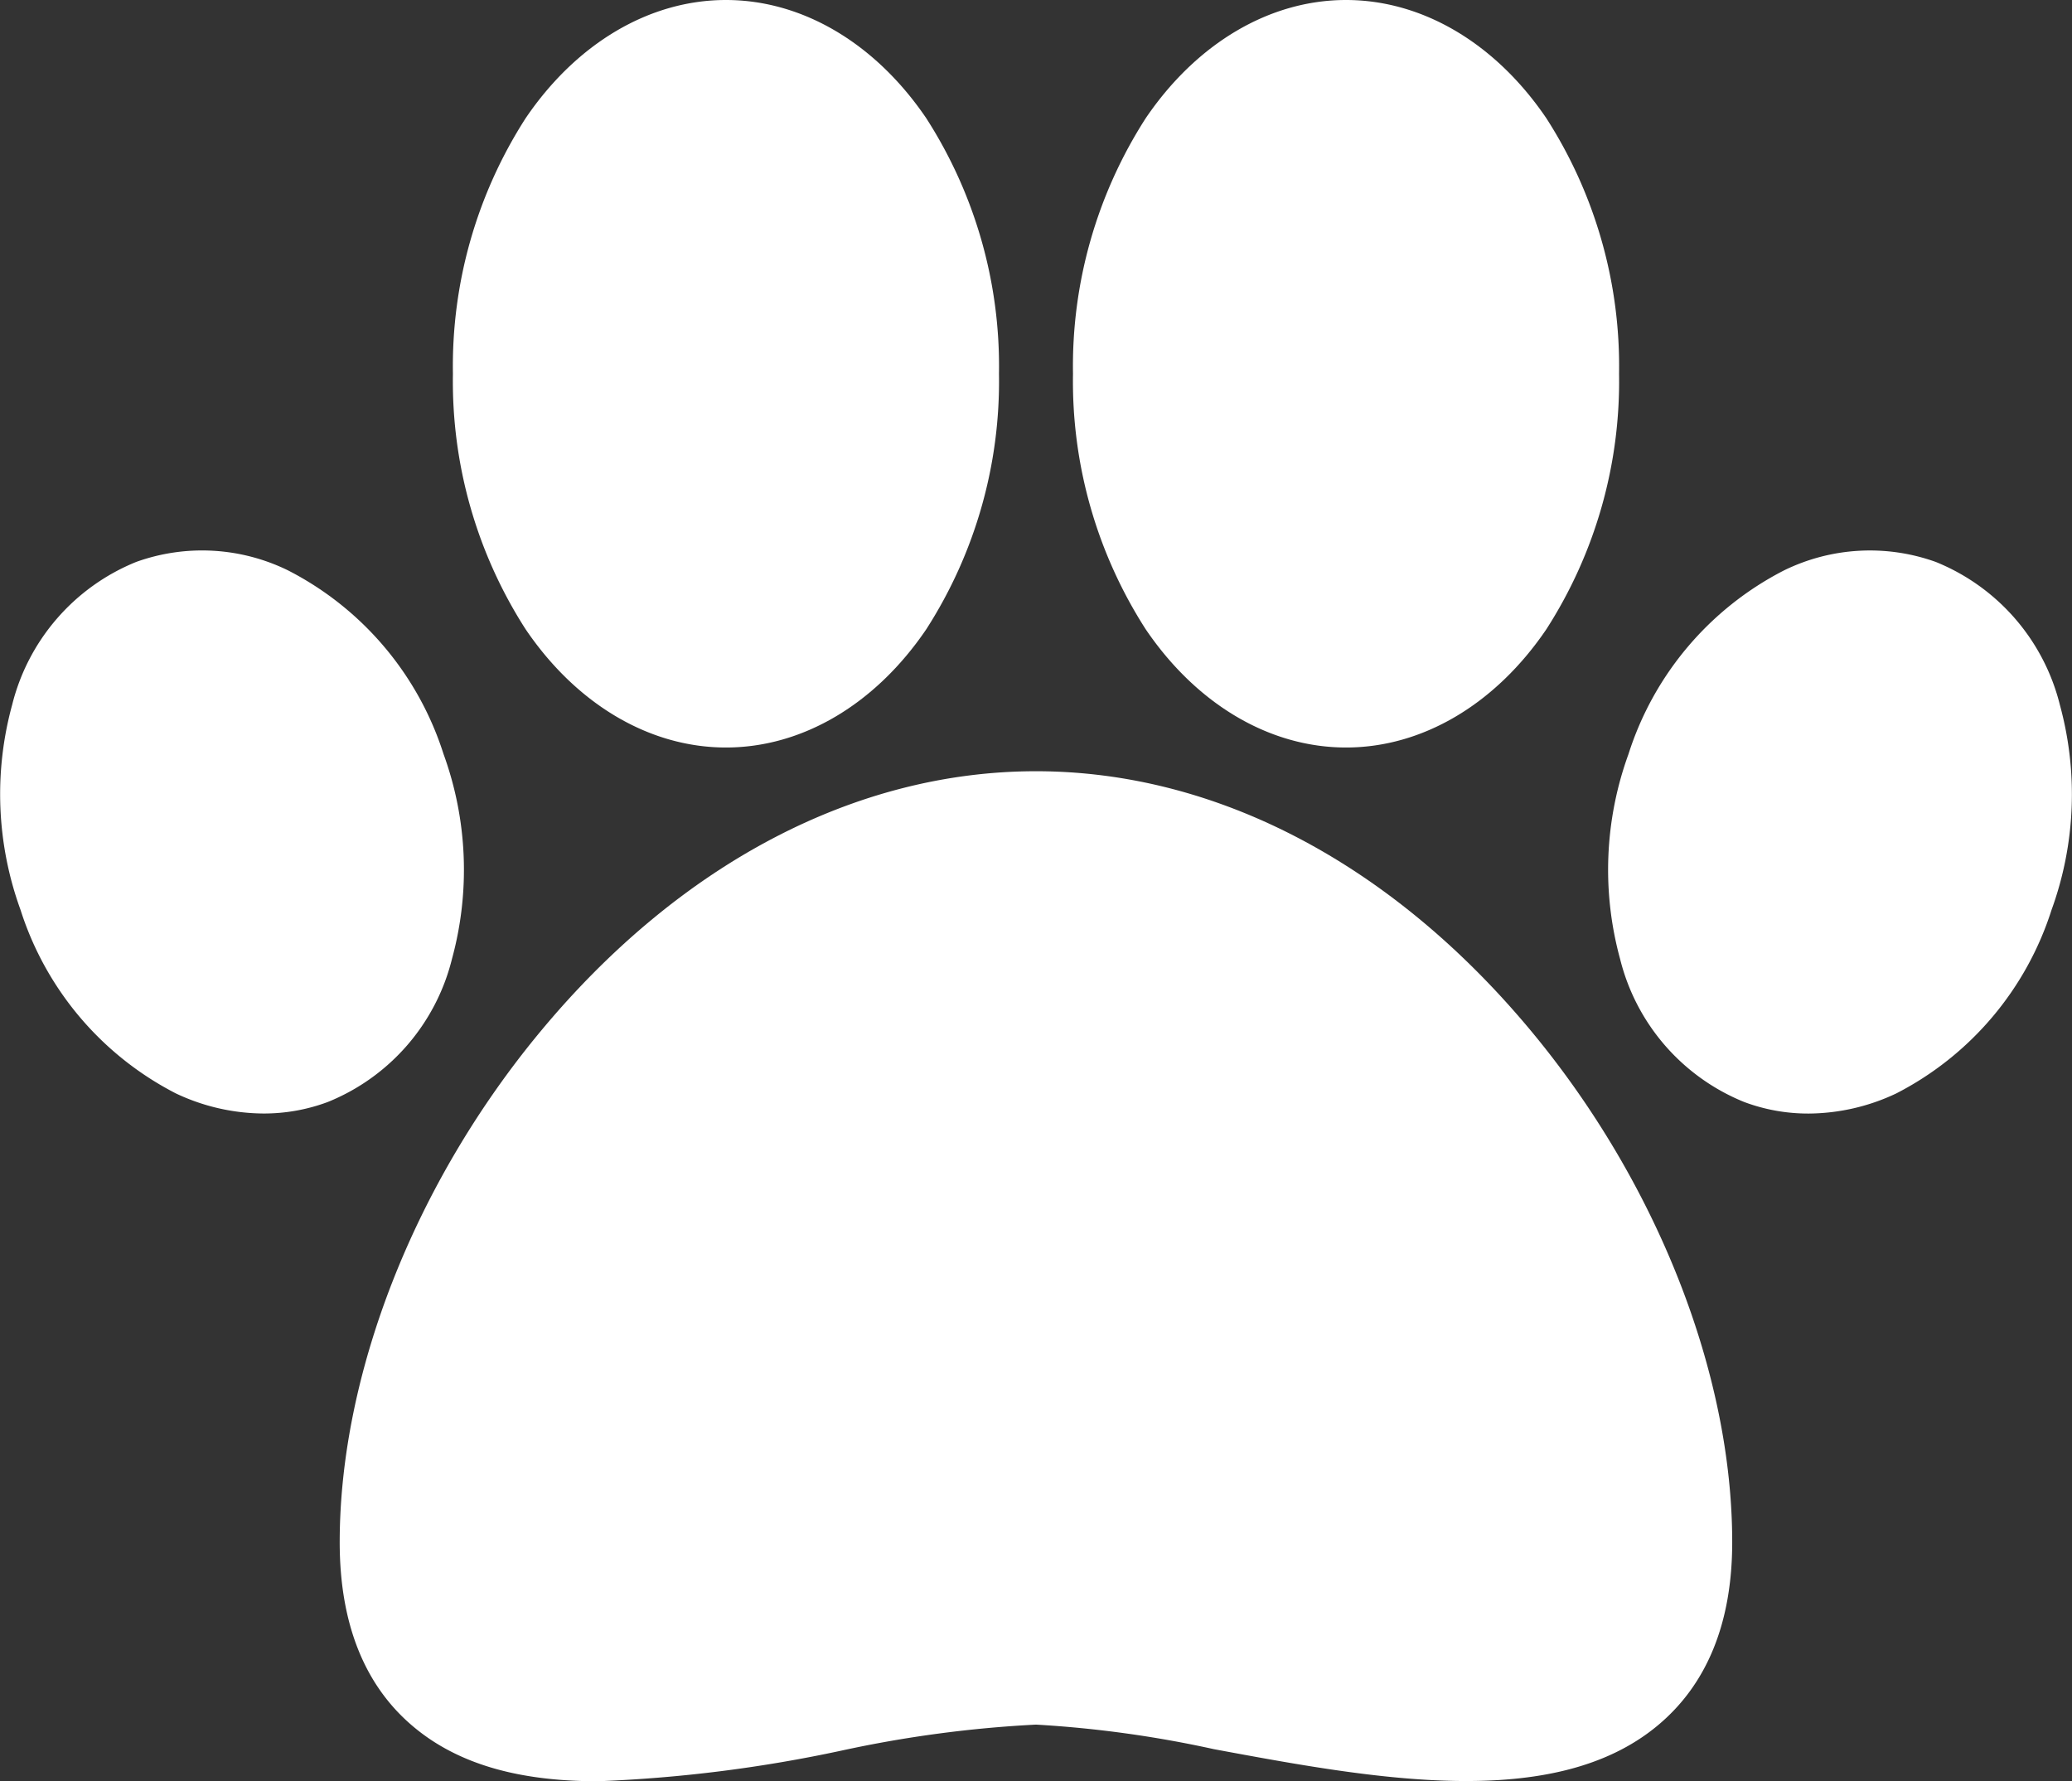 <svg xmlns="http://www.w3.org/2000/svg" width="89.693" height="77.113" viewBox="0 0 89.693 77.113">
  <rect x="0" y="0" width="89.693" height="77.113" fill="#333333" stroke="none"/>
  <g id="paw" transform="translate(-0.001 -35.905)">
    <g id="Grupo_135" data-name="Grupo 135" transform="translate(14.706 69.293)">
      <g id="Grupo_134" data-name="Grupo 134">
        <path id="Caminho_302" data-name="Caminho 302" d="M135.564,237.795c-6.035-7.286-13.662-11.3-21.479-11.3s-15.444,4.013-21.478,11.3c-5.424,6.549-8.662,14.8-8.662,22.079,0,3.534,1.081,6.227,3.211,8,2.1,1.753,4.88,2.345,7.978,2.345a61.189,61.189,0,0,0,10.553-1.331,51.949,51.949,0,0,1,8.4-1.121,48.906,48.906,0,0,1,7.706,1.064c6.888,1.279,14.694,2.728,19.2-1.022,2.144-1.782,3.231-4.453,3.231-7.937C144.227,252.6,140.989,244.344,135.564,237.795Z" transform="translate(-83.945 -226.496)" fill="#fff"/>
      </g>
    </g>
    <g id="Grupo_137" data-name="Grupo 137" transform="translate(46.448 35.905)">
      <g id="Grupo_136" data-name="Grupo 136" transform="translate(0 0)">
        <path id="Caminho_303" data-name="Caminho 303" d="M285.635,41.028c-2.208-3.255-5.37-5.122-8.674-5.122s-6.466,1.867-8.674,5.122a19.849,19.849,0,0,0-3.145,11.058,19.847,19.847,0,0,0,3.145,11.058c2.208,3.255,5.37,5.122,8.674,5.122s6.466-1.867,8.674-5.122a19.849,19.849,0,0,0,3.145-11.058A19.847,19.847,0,0,0,285.635,41.028Z" transform="translate(-265.141 -35.906)" fill="#fff"/>
      </g>
    </g>
    <g id="Grupo_139" data-name="Grupo 139" transform="translate(19.606 35.905)">
      <g id="Grupo_138" data-name="Grupo 138" transform="translate(0 0)">
        <path id="Caminho_304" data-name="Caminho 304" d="M132.41,41.027c-2.208-3.255-5.369-5.122-8.674-5.122s-6.467,1.867-8.674,5.122a19.849,19.849,0,0,0-3.145,11.058,19.847,19.847,0,0,0,3.145,11.058c2.208,3.255,5.369,5.122,8.674,5.122s6.466-1.867,8.674-5.122a19.848,19.848,0,0,0,3.145-11.058A19.85,19.85,0,0,0,132.41,41.027Z" transform="translate(-111.916 -35.905)" fill="#fff"/>
      </g>
    </g>
    <g id="Grupo_141" data-name="Grupo 141" transform="translate(69.609 59.731)">
      <g id="Grupo_140" data-name="Grupo 140">
        <path id="Caminho_305" data-name="Caminho 305" d="M416.912,178.608a9.025,9.025,0,0,0-5.372-6.195,8.443,8.443,0,0,0-6.584.372,13.548,13.548,0,0,0-6.719,7.944,14.647,14.647,0,0,0-.365,8.868,9.024,9.024,0,0,0,5.372,6.195,7.9,7.9,0,0,0,2.786.5,8.966,8.966,0,0,0,3.8-.872,13.548,13.548,0,0,0,6.719-7.943h0A14.647,14.647,0,0,0,416.912,178.608Z" transform="translate(-397.35 -171.912)" fill="#fff"/>
      </g>
    </g>
    <g id="Grupo_143" data-name="Grupo 143" transform="translate(0.001 59.731)">
      <g id="Grupo_142" data-name="Grupo 142">
        <path id="Caminho_306" data-name="Caminho 306" d="M19.2,180.727a13.548,13.548,0,0,0-6.719-7.943,8.444,8.444,0,0,0-6.584-.372,9.025,9.025,0,0,0-5.372,6.195,14.647,14.647,0,0,0,.365,8.868h0a13.549,13.549,0,0,0,6.719,7.943,8.967,8.967,0,0,0,3.8.872,7.905,7.905,0,0,0,2.786-.5,9.024,9.024,0,0,0,5.372-6.195A14.652,14.652,0,0,0,19.2,180.727Z" transform="translate(-0.001 -171.912)" fill="#fff"/>
      </g>
    </g>
  </g>
</svg>
